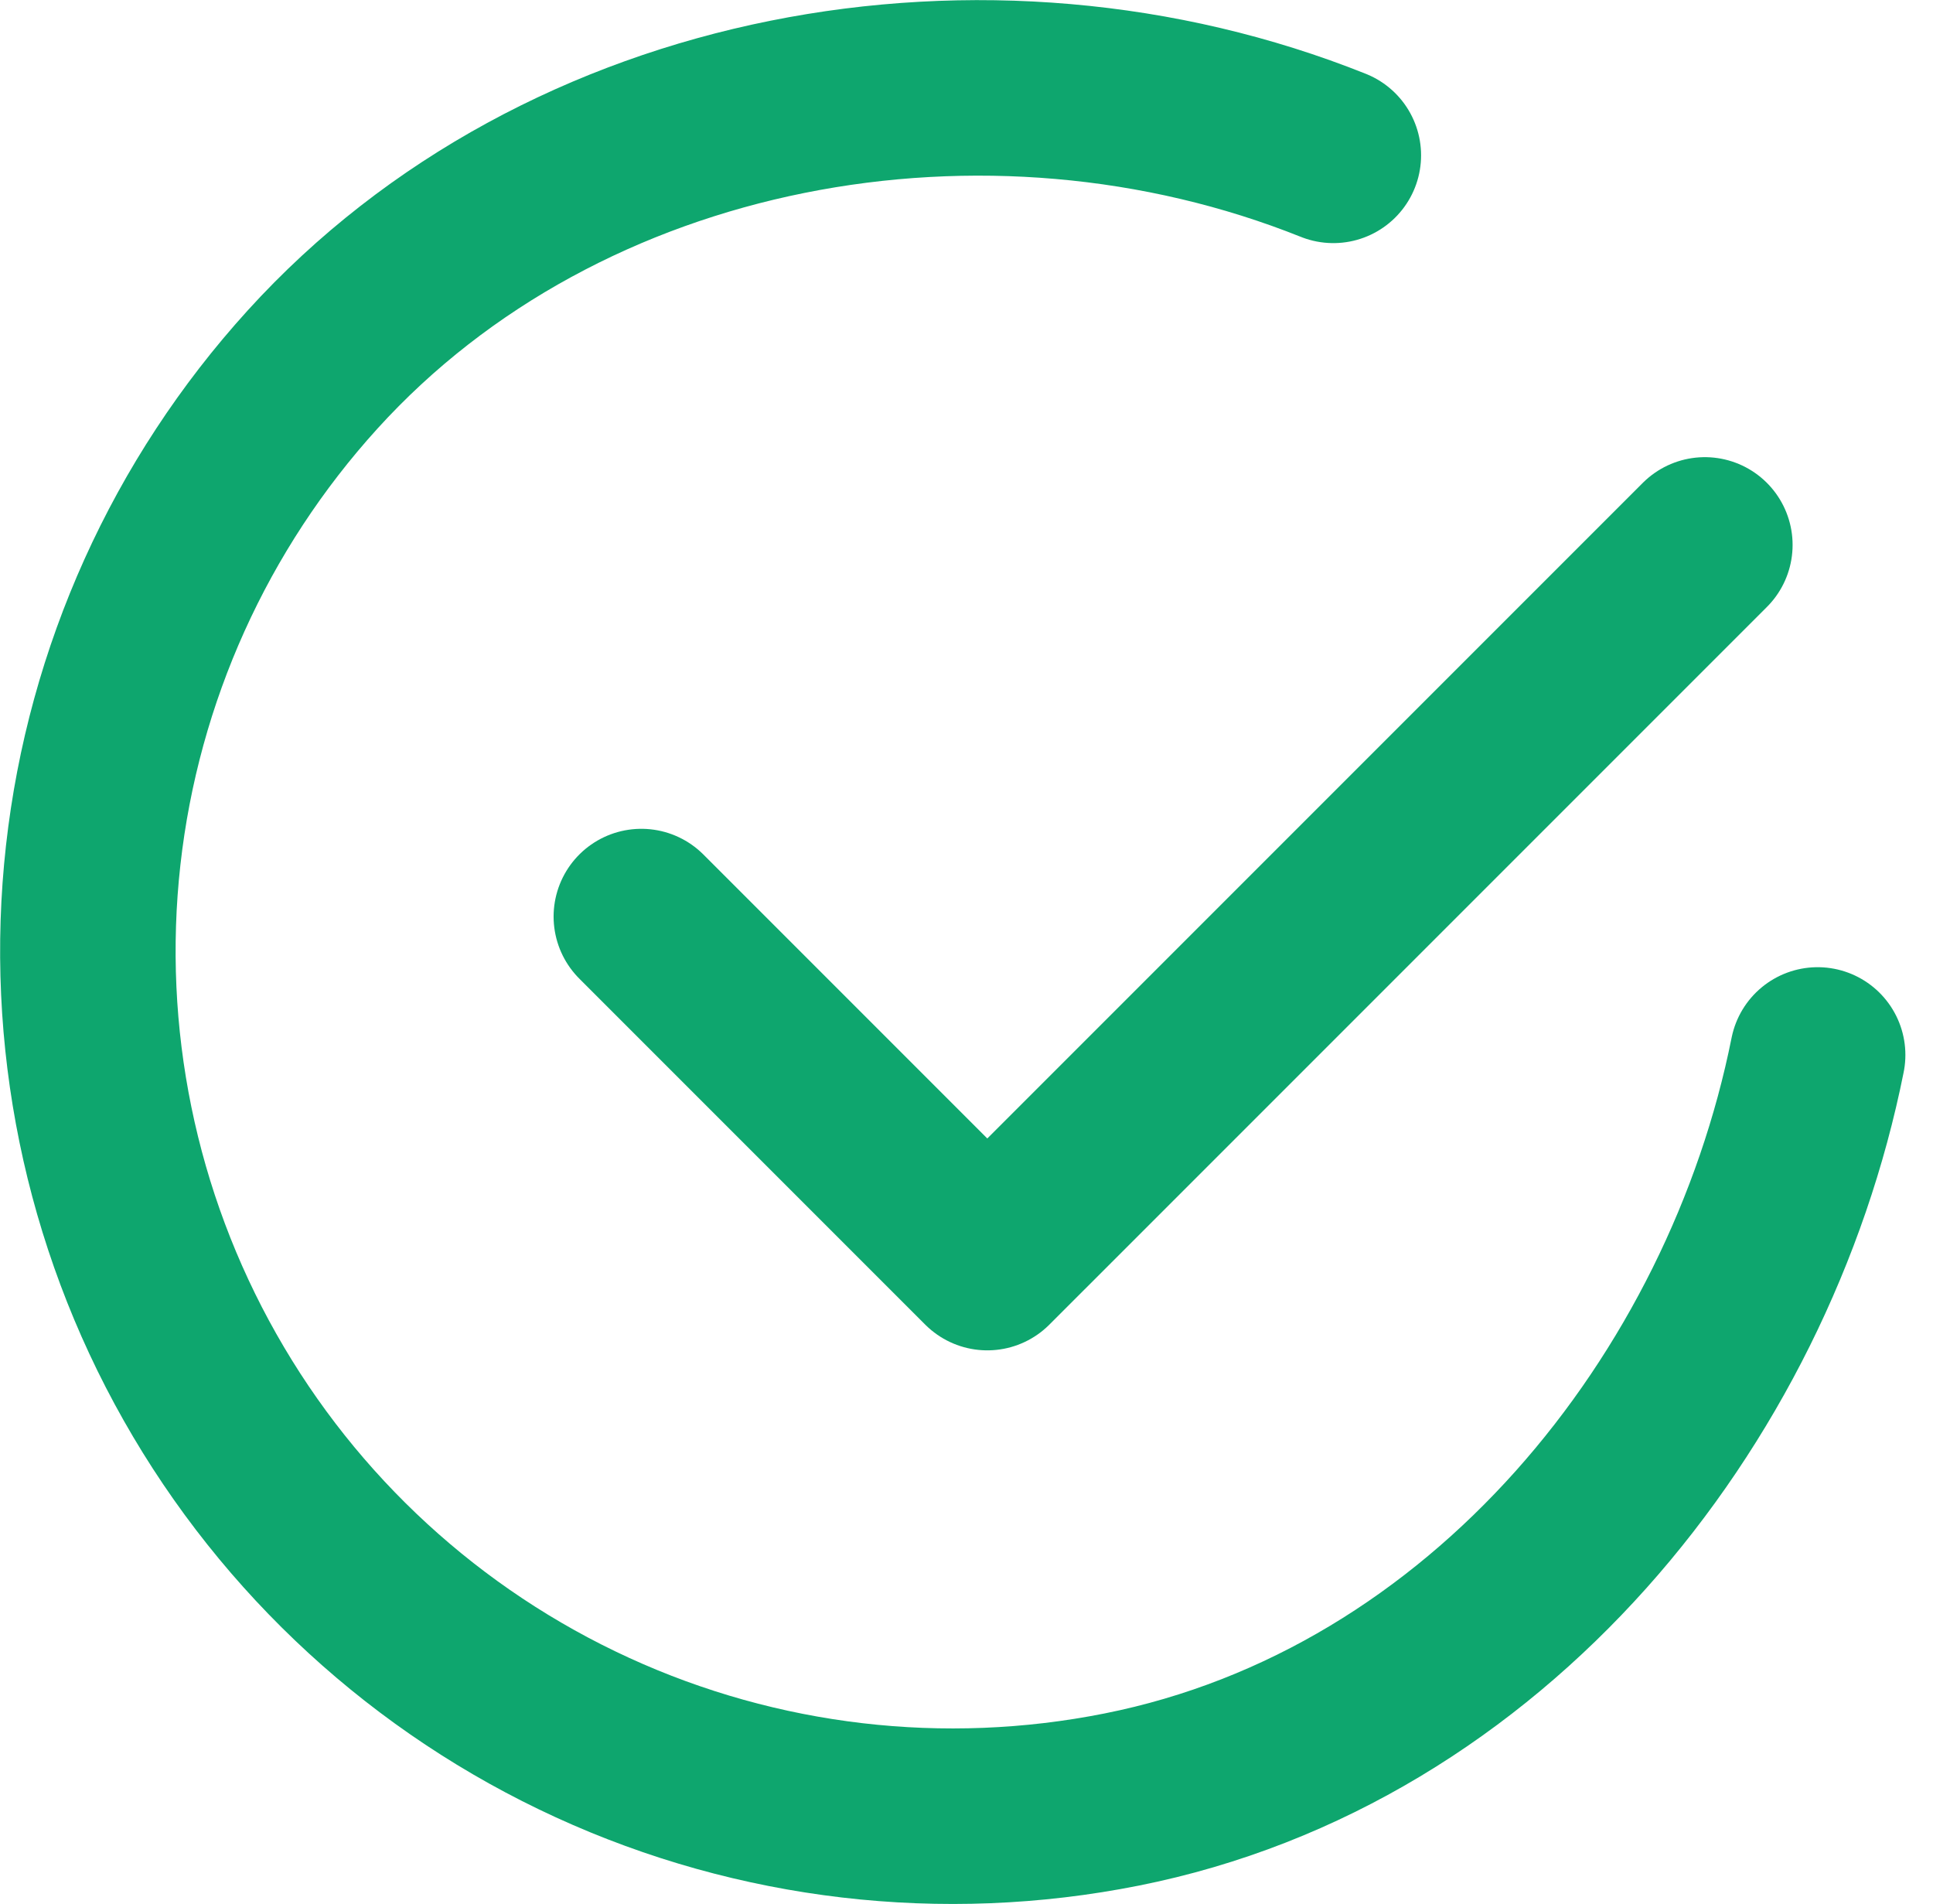 <svg width="66" height="65" viewBox="0 0 66 65" fill="none" xmlns="http://www.w3.org/2000/svg">
<path d="M62.061 36.013C59.699 47.824 50.793 58.946 38.296 61.431C32.202 62.645 25.879 61.905 20.229 59.316C14.58 56.728 9.891 52.423 6.83 47.014C3.769 41.606 2.493 35.37 3.182 29.194C3.872 23.017 6.493 17.216 10.671 12.616C19.242 3.176 33.714 0.578 45.525 5.303" stroke="#0EA66E" stroke-width="5.992" stroke-linecap="round" stroke-linejoin="round"/>
<path d="M21.898 31.289L33.71 43.101L58.21 18.602" stroke="#0EA66E" stroke-width="5.992" stroke-linecap="round" stroke-linejoin="round"/>
</svg>
